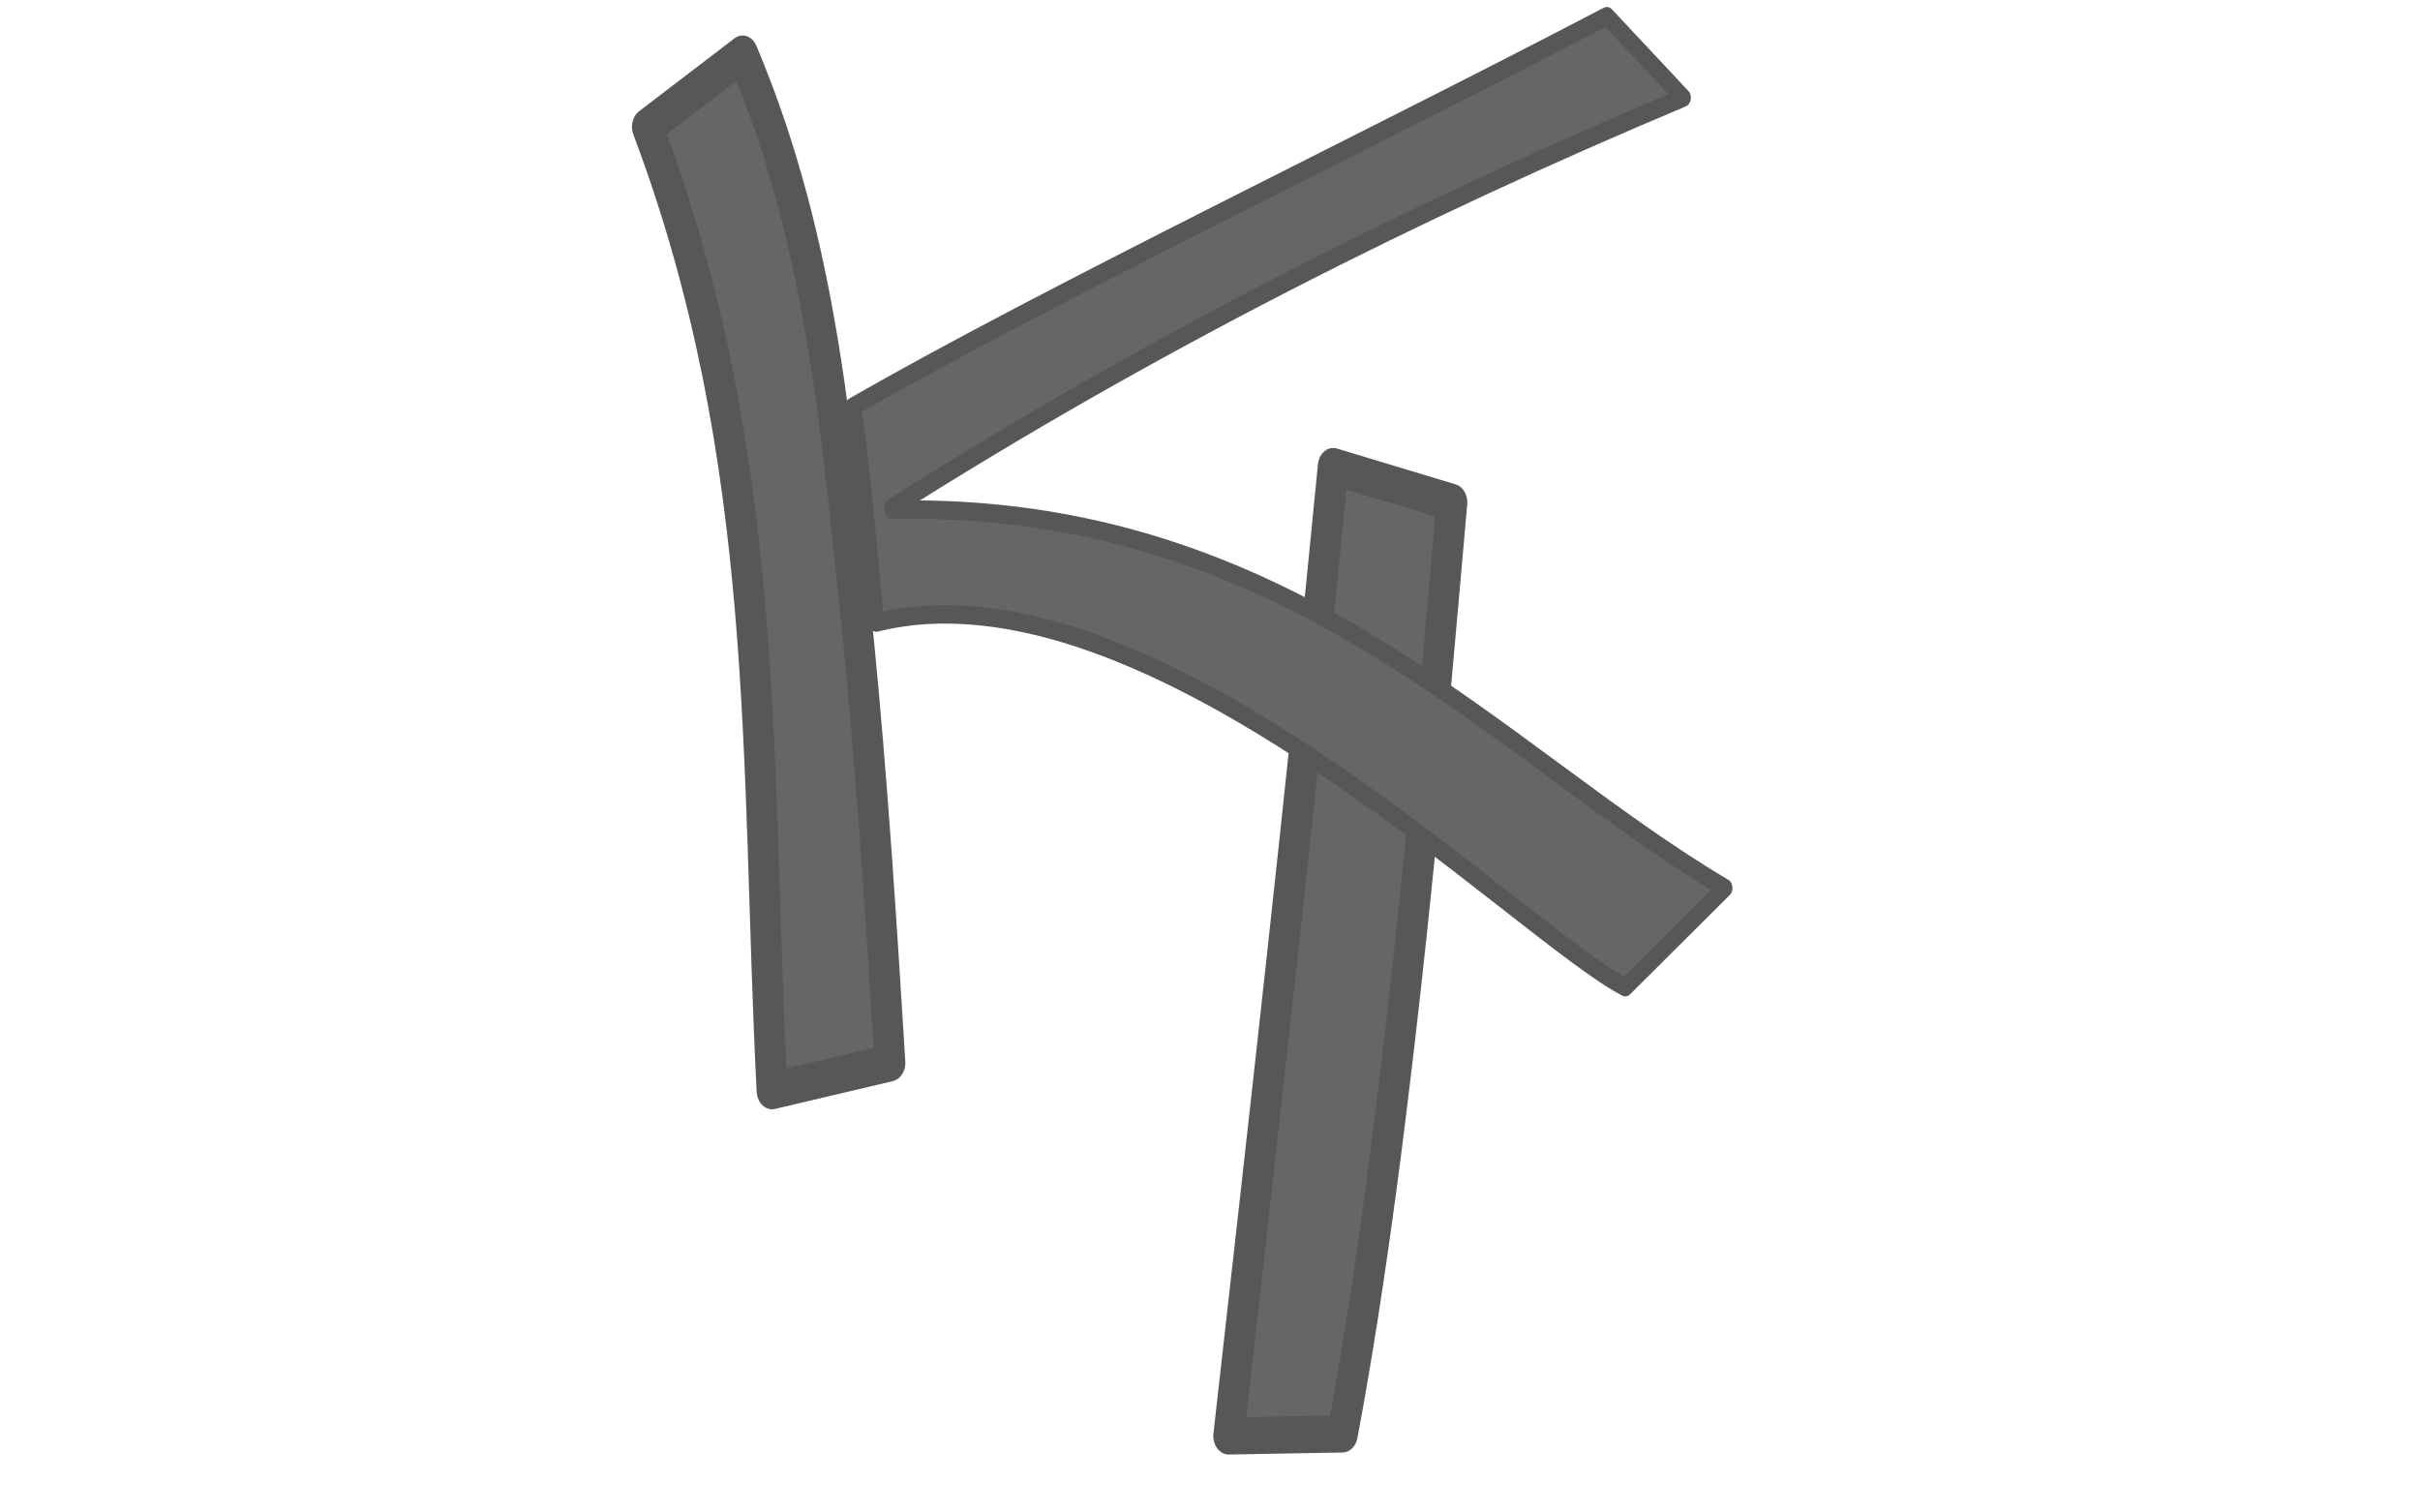 <?xml version="1.0" encoding="UTF-8" standalone="no"?>
<svg
   width="400mm"
   height="250mm"
   viewBox="0 0 400 250"
   version="1.1"
   id="svg8"
   inkscape:version="1.1.2 (0a00cf5339, 2022-02-04)"
   sodipodi:docname="ktorz-logo.svg"
   xmlns:inkscape="http://www.inkscape.org/namespaces/inkscape"
   xmlns:sodipodi="http://sodipodi.sourceforge.net/DTD/sodipodi-0.dtd"
   xmlns="http://www.w3.org/2000/svg"
   xmlns:svg="http://www.w3.org/2000/svg"
   xmlns:rdf="http://www.w3.org/1999/02/22-rdf-syntax-ns#"
   xmlns:cc="http://creativecommons.org/ns#"
   xmlns:dc="http://purl.org/dc/elements/1.1/">
  <defs
     id="defs2" />
  <sodipodi:namedview
     id="base"
     pagecolor="#ffffff"
     bordercolor="#666666"
     borderopacity="1.0"
     inkscape:pageopacity="0.0"
     inkscape:pageshadow="2"
     inkscape:zoom="0.41244929"
     inkscape:cx="1007.3966"
     inkscape:cy="370.95469"
     inkscape:document-units="mm"
     inkscape:current-layer="g953"
     inkscape:document-rotation="0"
     showgrid="false"
     fit-margin-top="0"
     fit-margin-left="0"
     fit-margin-right="0"
     fit-margin-bottom="0"
     inkscape:window-width="1920"
     inkscape:window-height="1055"
     inkscape:window-x="0"
     inkscape:window-y="32"
     inkscape:window-maximized="1"
     inkscape:pagecheckerboard="0" />
  <g
     inkscape:label="Calque 1"
     inkscape:groupmode="layer"
     id="layer1"
     transform="translate(128.201,-63.533)">
    <g
       id="g953"
       transform="matrix(1.337,0,0,1.617,-24.596,-83.692)">
      <g
         id="g4366"
         transform="matrix(1.319,0,0,1.319,69.665,-49.868)">
        <path
           style="fill:#666666;fill-opacity:1;stroke:#575757;stroke-width:2.881;stroke-linecap:round;stroke-linejoin:round;stroke-miterlimit:4;stroke-dasharray:none;stroke-opacity:1"
           id="path855"
           d="m -50.888,116.67 c 11.734,25.778 10.124,49.399 11.679,74.694 l 11.058,-2.158 v 0 c -0.806,-10.849 -1.64,-21.697 -2.93,-32.54 -1.98,-15.249 -3.185,-30.601 -10.88,-45.638 z"
           sodipodi:nodetypes="cccsccc" />
        <path
           style="fill:#666666;fill-opacity:1;stroke:#575757;stroke-width:2.879;stroke-linecap:round;stroke-linejoin:round;stroke-miterlimit:4;stroke-dasharray:none;stroke-opacity:1"
           id="path859"
           d="m 13.39,142.992 c -2.805,24.086 -6.772,52.954 -9.796,75.128 L 14.256,217.964 c 5.359,-23.444 8.703,-57.725 10.265,-72.192 z"
           sodipodi:nodetypes="ccccc" />
        <path
           style="fill:#666666;fill-opacity:1;stroke:#575757;stroke-width:1.43;stroke-linecap:round;stroke-linejoin:round;stroke-miterlimit:4;stroke-dasharray:none;stroke-opacity:1"
           id="path857"
           d="m 39.038,108.09 c -22.997,9.952 -52.579,21.668 -70.687,30.273 0.744,2.32 2.214,16.719 2.214,16.719 25.566,-5.277 60.154,23.972 70.202,28.256 l 9.332,-7.685 C 28.948,165.331 9.401,145.684 -27.949,146.344 c -0.005,-0.056 -0.059,-0.122 -0.014,-0.167 24.379,-12.796 49.617,-23.254 74.162,-31.766 z"
           sodipodi:nodetypes="ccccccccc" />
      </g>
    </g>
  </g>
</svg>
